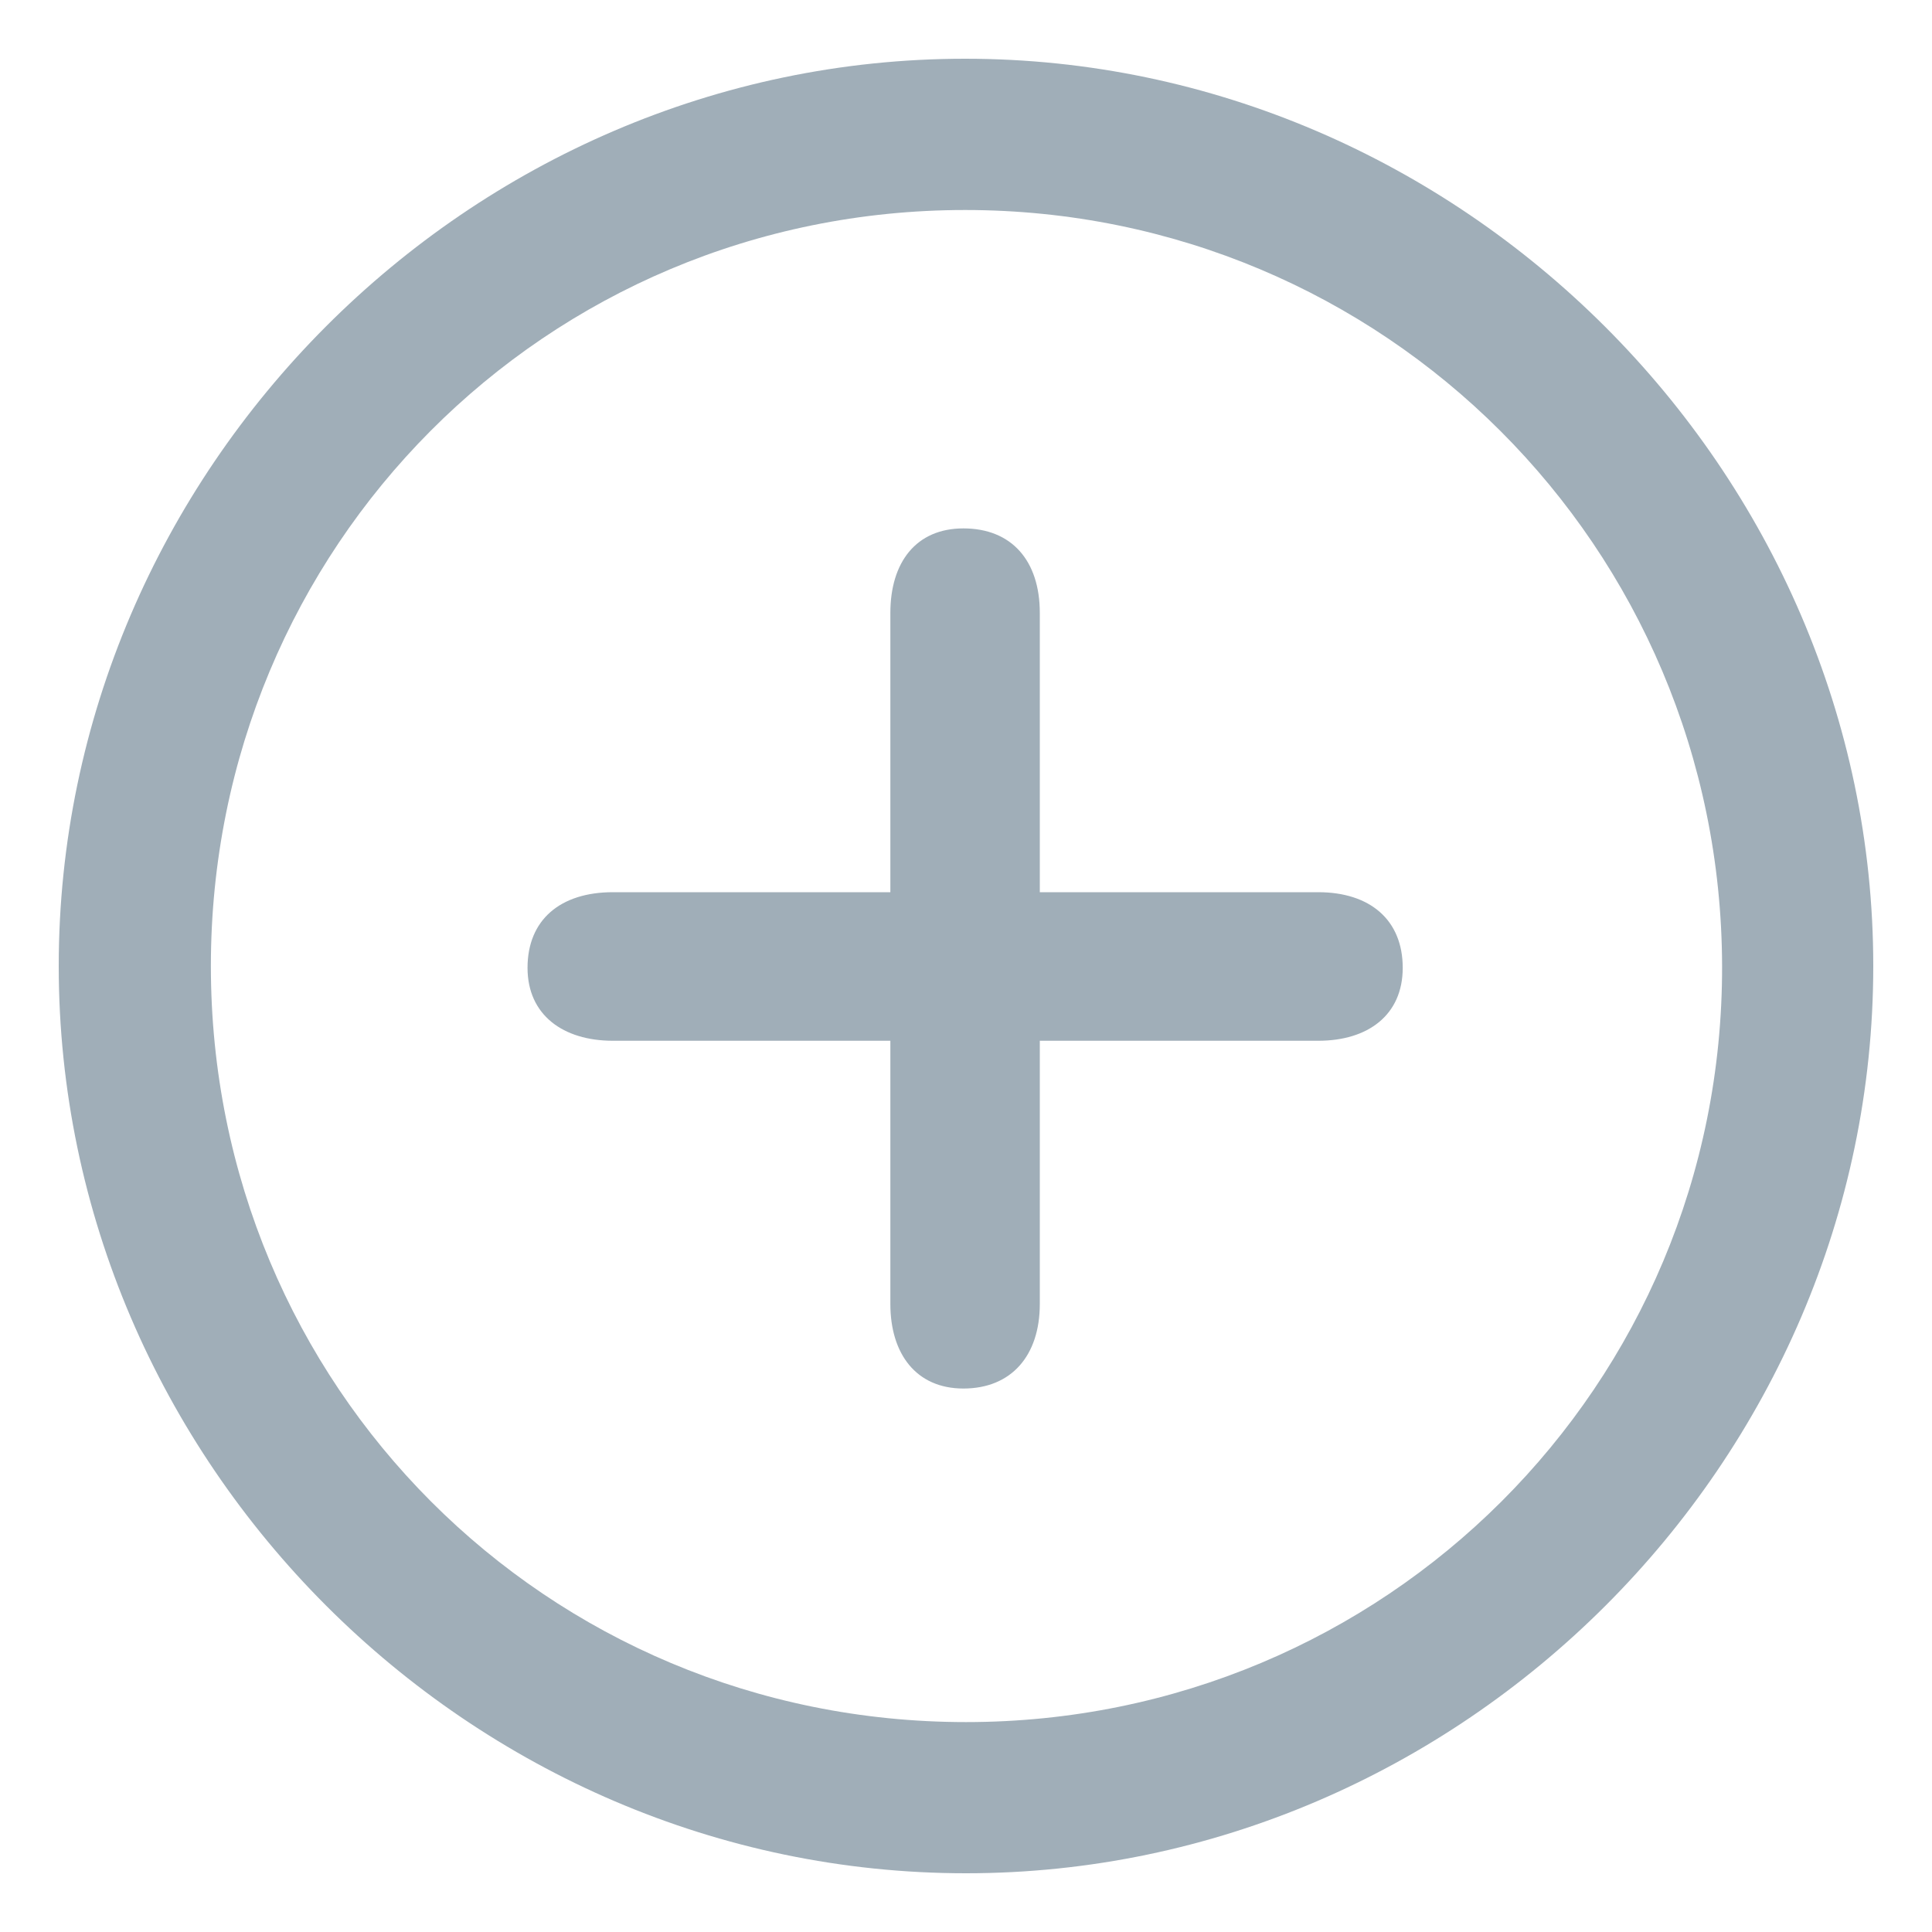 <svg width="20" height="20" viewBox="0 0 20 20" fill="none" xmlns="http://www.w3.org/2000/svg">
<path d="M10 19.392C15.129 19.392 19.392 15.138 19.392 10C19.392 4.872 15.12 0.608 9.991 0.608C4.853 0.608 0.608 4.872 0.608 10C0.608 15.138 4.862 19.392 10 19.392ZM10 17.827C5.654 17.827 2.183 14.346 2.183 10C2.183 5.663 5.645 2.174 9.991 2.174C14.328 2.174 17.817 5.663 17.827 10C17.836 14.346 14.337 17.827 10 17.827ZM9.973 14.374C10.47 14.374 10.764 14.033 10.764 13.499V10.774H13.646C14.162 10.774 14.521 10.507 14.521 10.019C14.521 9.521 14.18 9.236 13.646 9.236H10.764V6.345C10.764 5.801 10.47 5.47 9.973 5.47C9.484 5.47 9.217 5.82 9.217 6.345V9.236H6.345C5.801 9.236 5.461 9.521 5.461 10.019C5.461 10.507 5.829 10.774 6.345 10.774H9.217V13.499C9.217 14.015 9.484 14.374 9.973 14.374Z" fill="#A0AEB8"/>
</svg>
